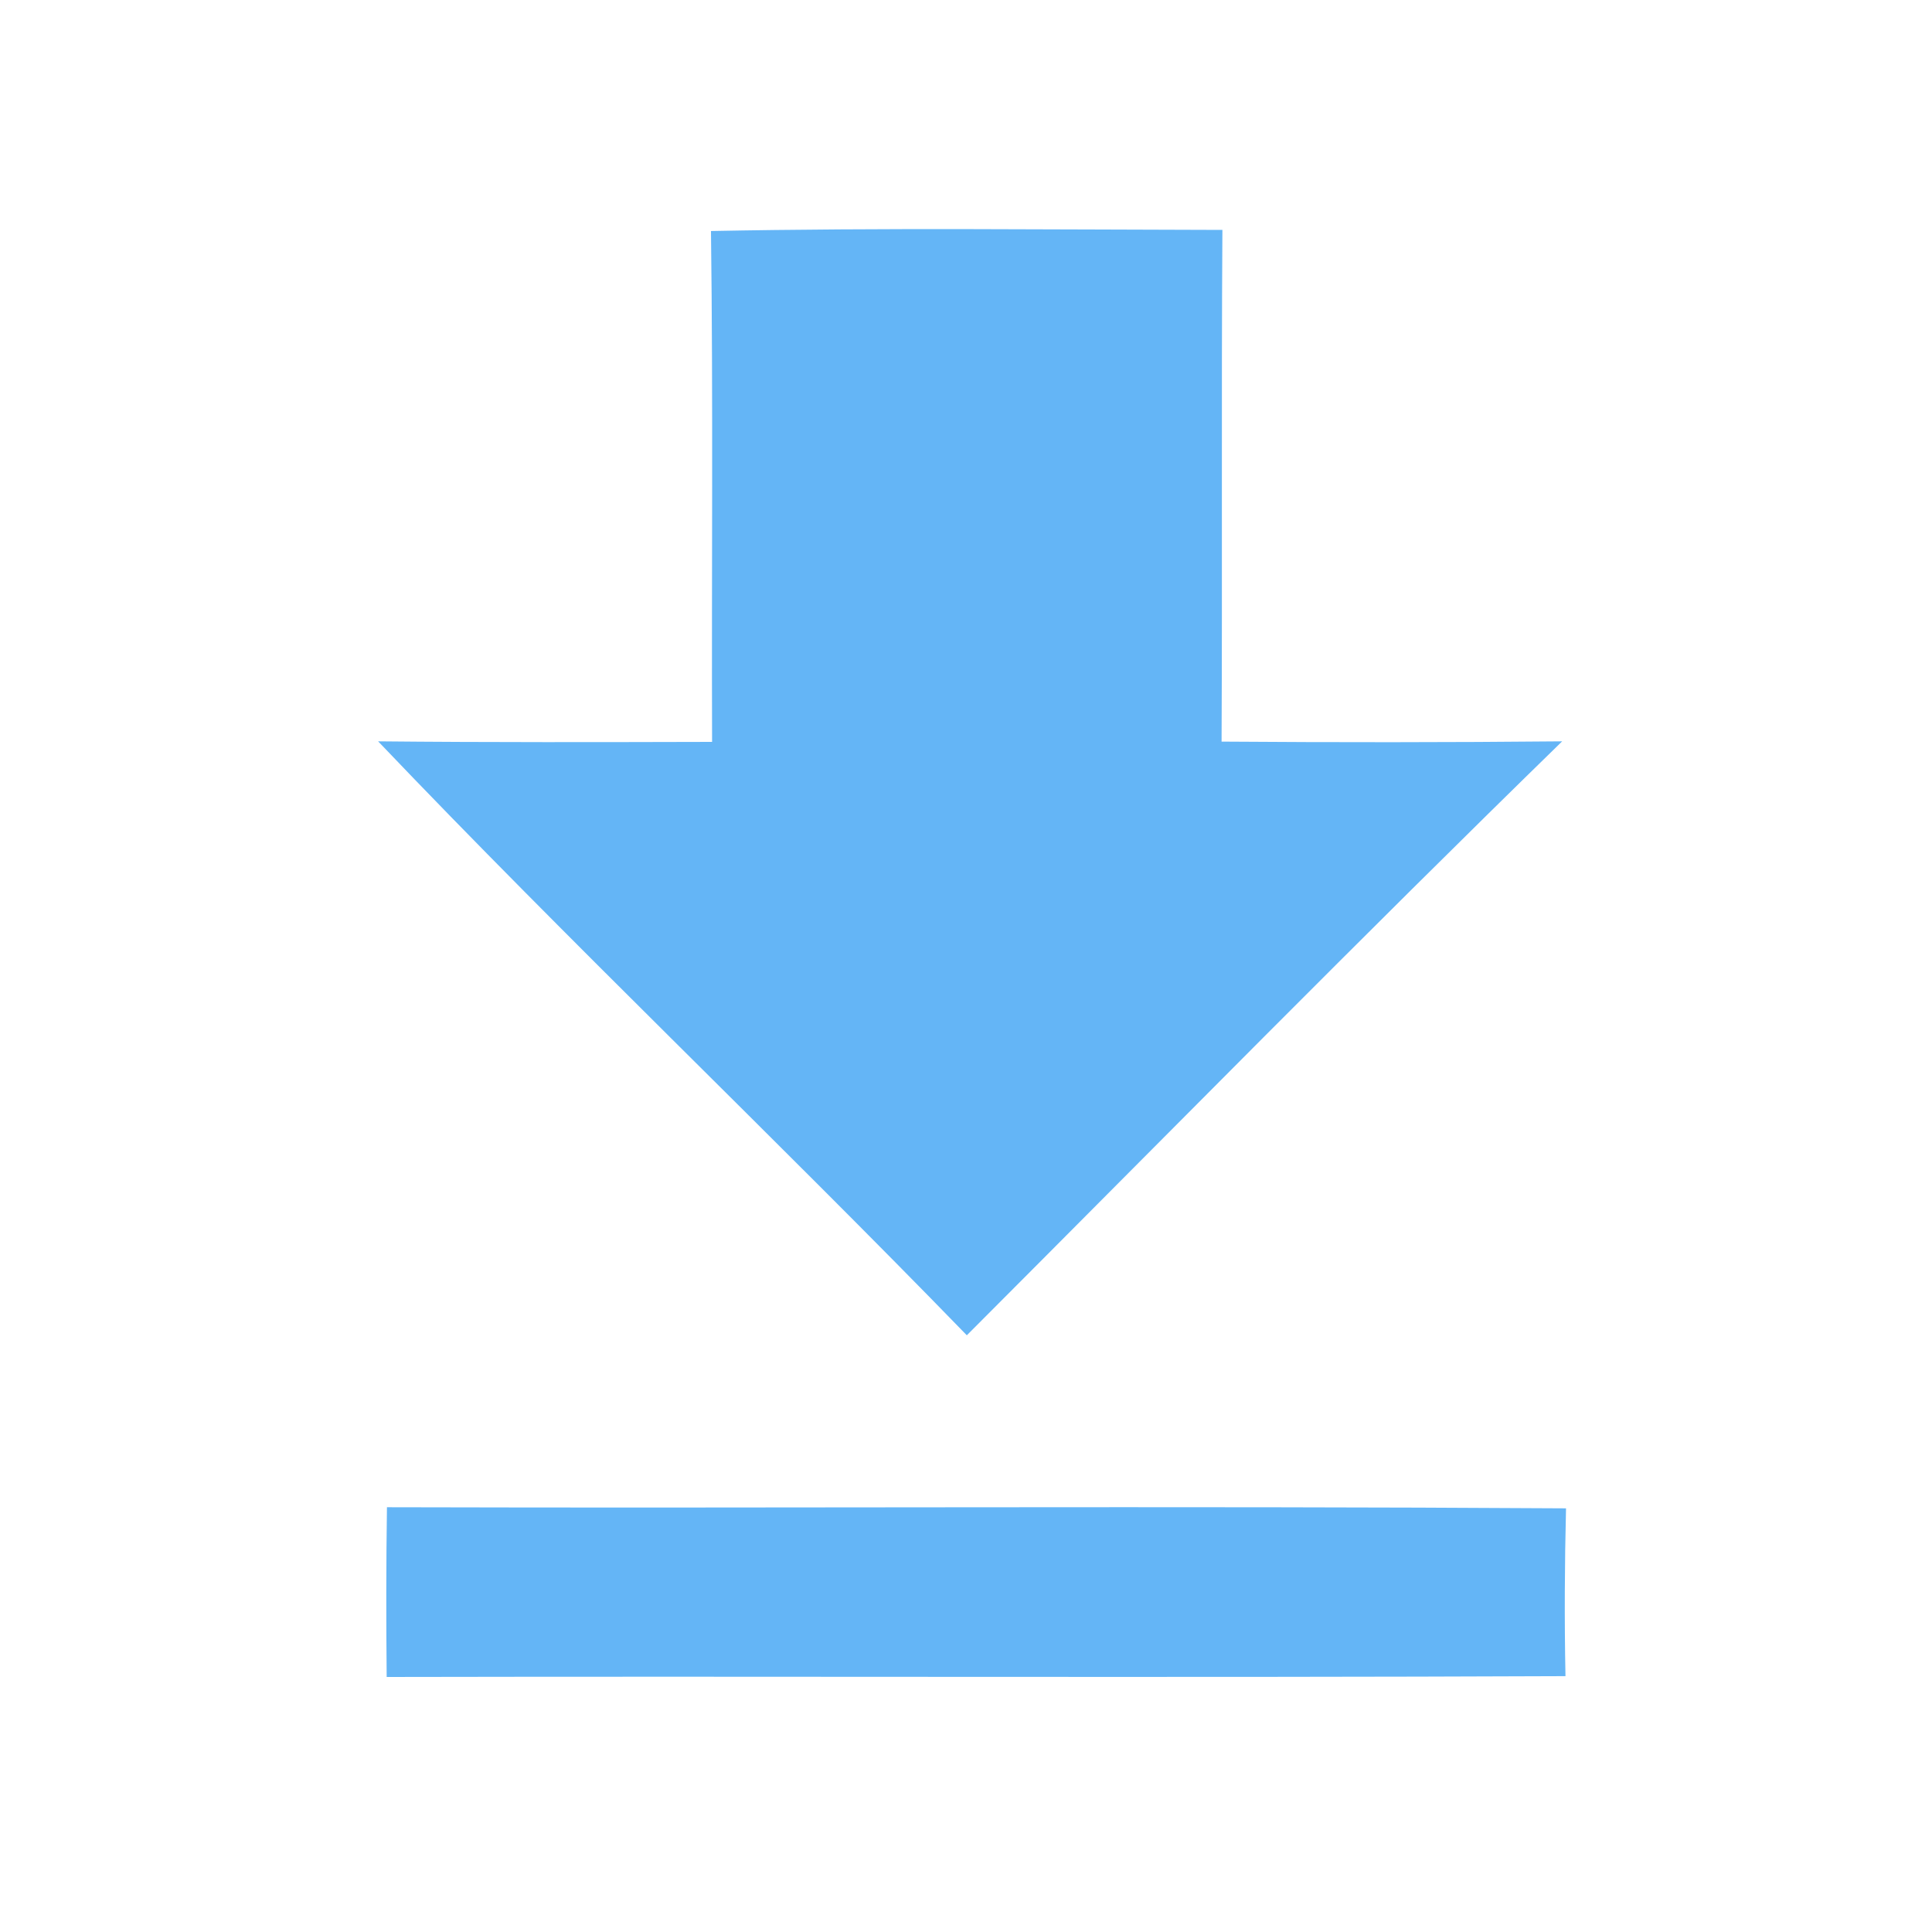 <?xml version="1.0" encoding="UTF-8" ?>
<!DOCTYPE svg PUBLIC "-//W3C//DTD SVG 1.1//EN" "http://www.w3.org/Graphics/SVG/1.1/DTD/svg11.dtd">
<svg width="70pt" height="70pt" viewBox="0 0 70 70" version="1.1" xmlns="http://www.w3.org/2000/svg">
<g id="#64b5f6ff">
<path fill="#64b5f6" opacity="1.00" d=" M 25.76 8.37 C 31.94 8.25 38.11 8.32 44.29 8.33 C 44.25 14.51 44.29 20.69 44.26 26.87 C 48.37 26.90 52.49 26.90 56.60 26.86 C 49.33 33.95 42.21 41.19 35.03 48.38 C 27.99 41.13 20.67 34.17 13.70 26.86 C 17.73 26.90 21.76 26.89 25.80 26.88 C 25.78 20.71 25.84 14.54 25.76 8.37 Z" />
<path fill="#64b5f6" opacity="1.00" d=" M 14.02 54.61 C 28.26 54.65 42.50 54.56 56.74 54.65 C 56.69 56.67 56.68 58.70 56.72 60.73 C 42.48 60.79 28.25 60.73 14.01 60.76 C 13.99 58.71 13.99 56.66 14.02 54.61 Z" />
</g>
</svg>
